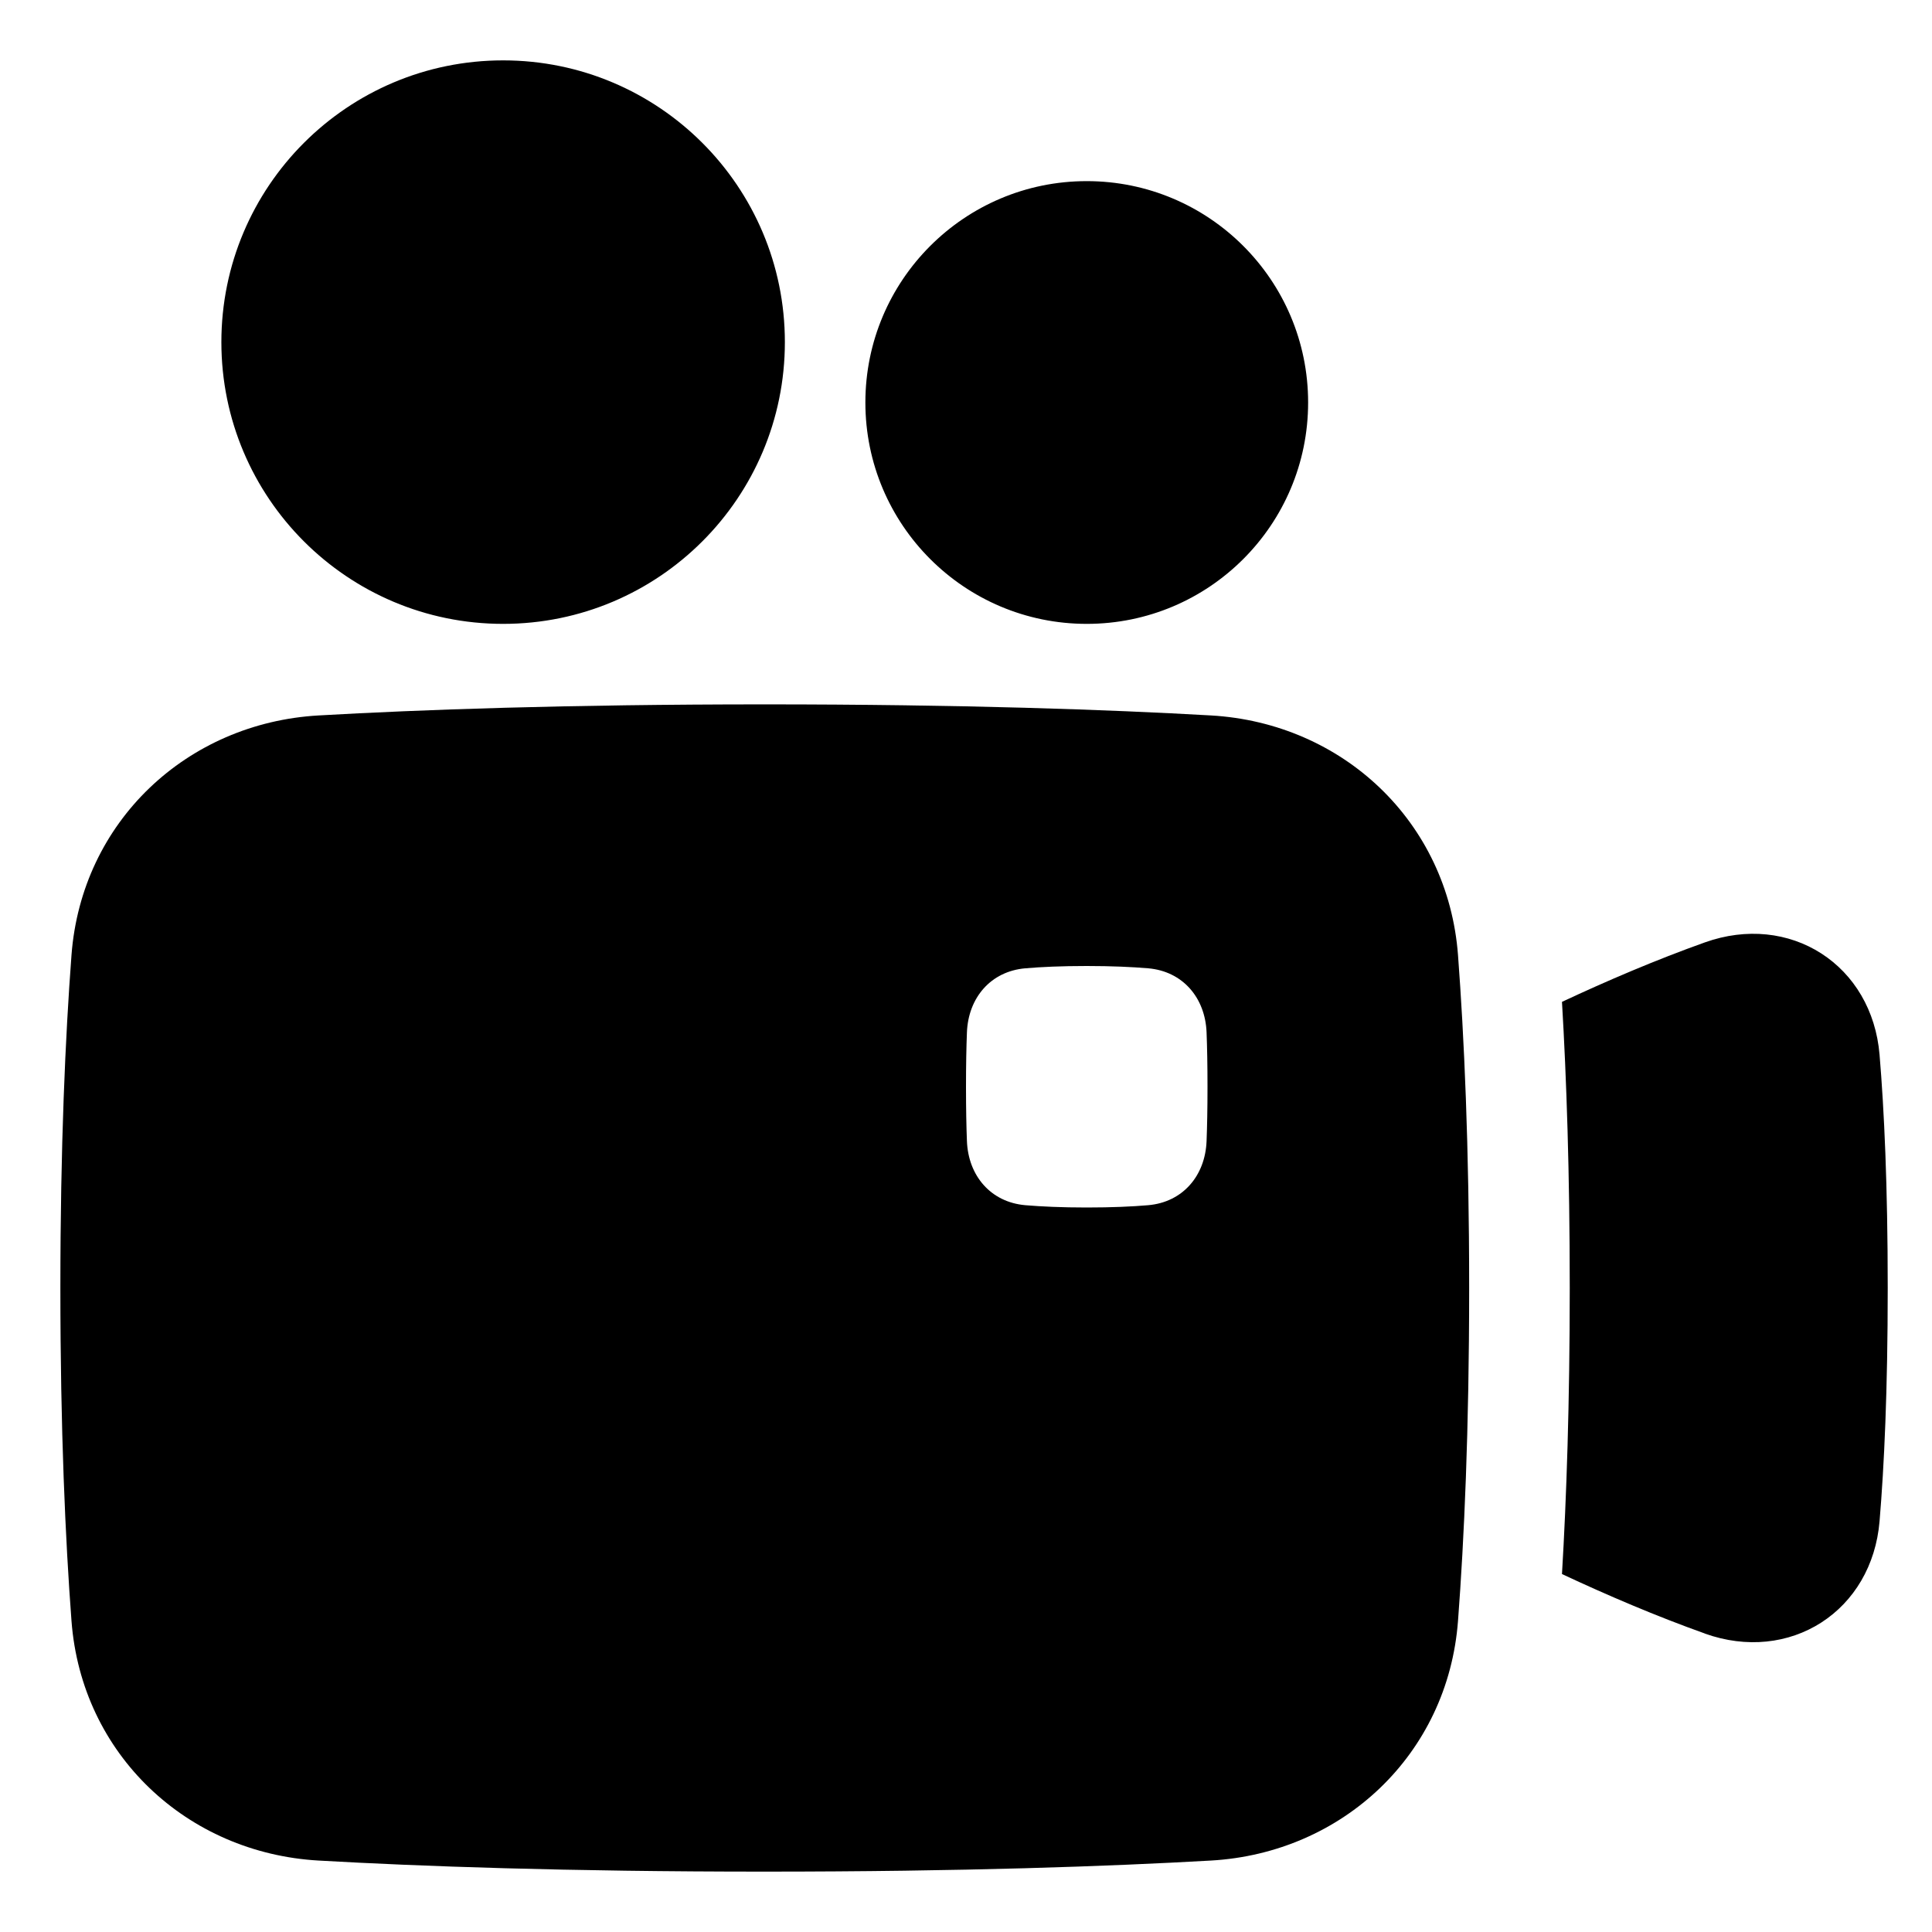 <svg xmlns="http://www.w3.org/2000/svg" fill="none" viewBox="0 0 48 48" id="Camera-Video--Streamline-Plump">
  <desc>
    Camera Video Streamline Icon: https://streamlinehq.com
  </desc>
  <g id="camera-video--film-television-tv-camera-movies-video-recorder">
    <path id="Union" fill="#000000" fill-rule="evenodd" d="M5.5 8.5c0 -3.866 3.134 -7 7 -7 3.866 0 7 3.134 7 7 0 3.866 -3.134 7 -7 7 -3.866 0 -7 -3.134 -7 -7Zm36.859 32.085c-1.215 -0.433 -2.432 -0.954 -3.552 -1.478 0.112 -1.887 0.193 -4.242 0.193 -7.107 0 -2.866 -0.081 -5.221 -0.193 -7.109 1.12 -0.524 2.337 -1.045 3.552 -1.478 1.037 -0.37 2.079 -0.246 2.89 0.275 0.811 0.521 1.356 1.416 1.448 2.515 0.115 1.37 0.203 3.25 0.203 5.797 0 2.547 -0.088 4.427 -0.203 5.797 -0.092 1.098 -0.637 1.994 -1.448 2.515 -0.811 0.521 -1.852 0.645 -2.89 0.275ZM27 4.5c-3.038 0 -5.5 2.462 -5.5 5.5 0 3.038 2.462 5.5 5.5 5.5s5.5 -2.462 5.5 -5.5c0 -3.038 -2.462 -5.5 -5.5 -5.5Zm-8 42c-4.934 0 -8.58 -0.132 -11.086 -0.275 -3.266 -0.187 -5.888 -2.635 -6.138 -5.956C1.625 38.263 1.5 35.534 1.5 32c0 -3.534 0.125 -6.263 0.276 -8.269 0.25 -3.321 2.871 -5.769 6.138 -5.956C10.42 17.632 14.066 17.5 19 17.5c4.934 0 8.58 0.132 11.086 0.275 3.267 0.187 5.888 2.635 6.138 5.956 0.151 2.006 0.277 4.735 0.277 8.269 0 3.534 -0.125 6.263 -0.277 8.269 -0.25 3.321 -2.871 5.769 -6.138 5.956 -2.506 0.143 -6.152 0.275 -11.086 0.275Zm5.023 -20.849c0.033 -0.863 0.592 -1.52 1.452 -1.594C25.87 24.023 26.37 24 27 24c0.629 0 1.13 0.024 1.525 0.057 0.86 0.074 1.419 0.731 1.452 1.594 0.014 0.357 0.023 0.801 0.023 1.349s-0.009 0.992 -0.023 1.349c-0.033 0.863 -0.592 1.52 -1.452 1.594 -0.395 0.034 -0.896 0.057 -1.525 0.057 -0.629 0 -1.13 -0.024 -1.525 -0.057 -0.86 -0.074 -1.419 -0.731 -1.452 -1.594C24.009 27.992 24 27.548 24 27s0.009 -0.992 0.023 -1.349Z" clip-rule="evenodd" stroke-width="1"></path>
  </g>
</svg>